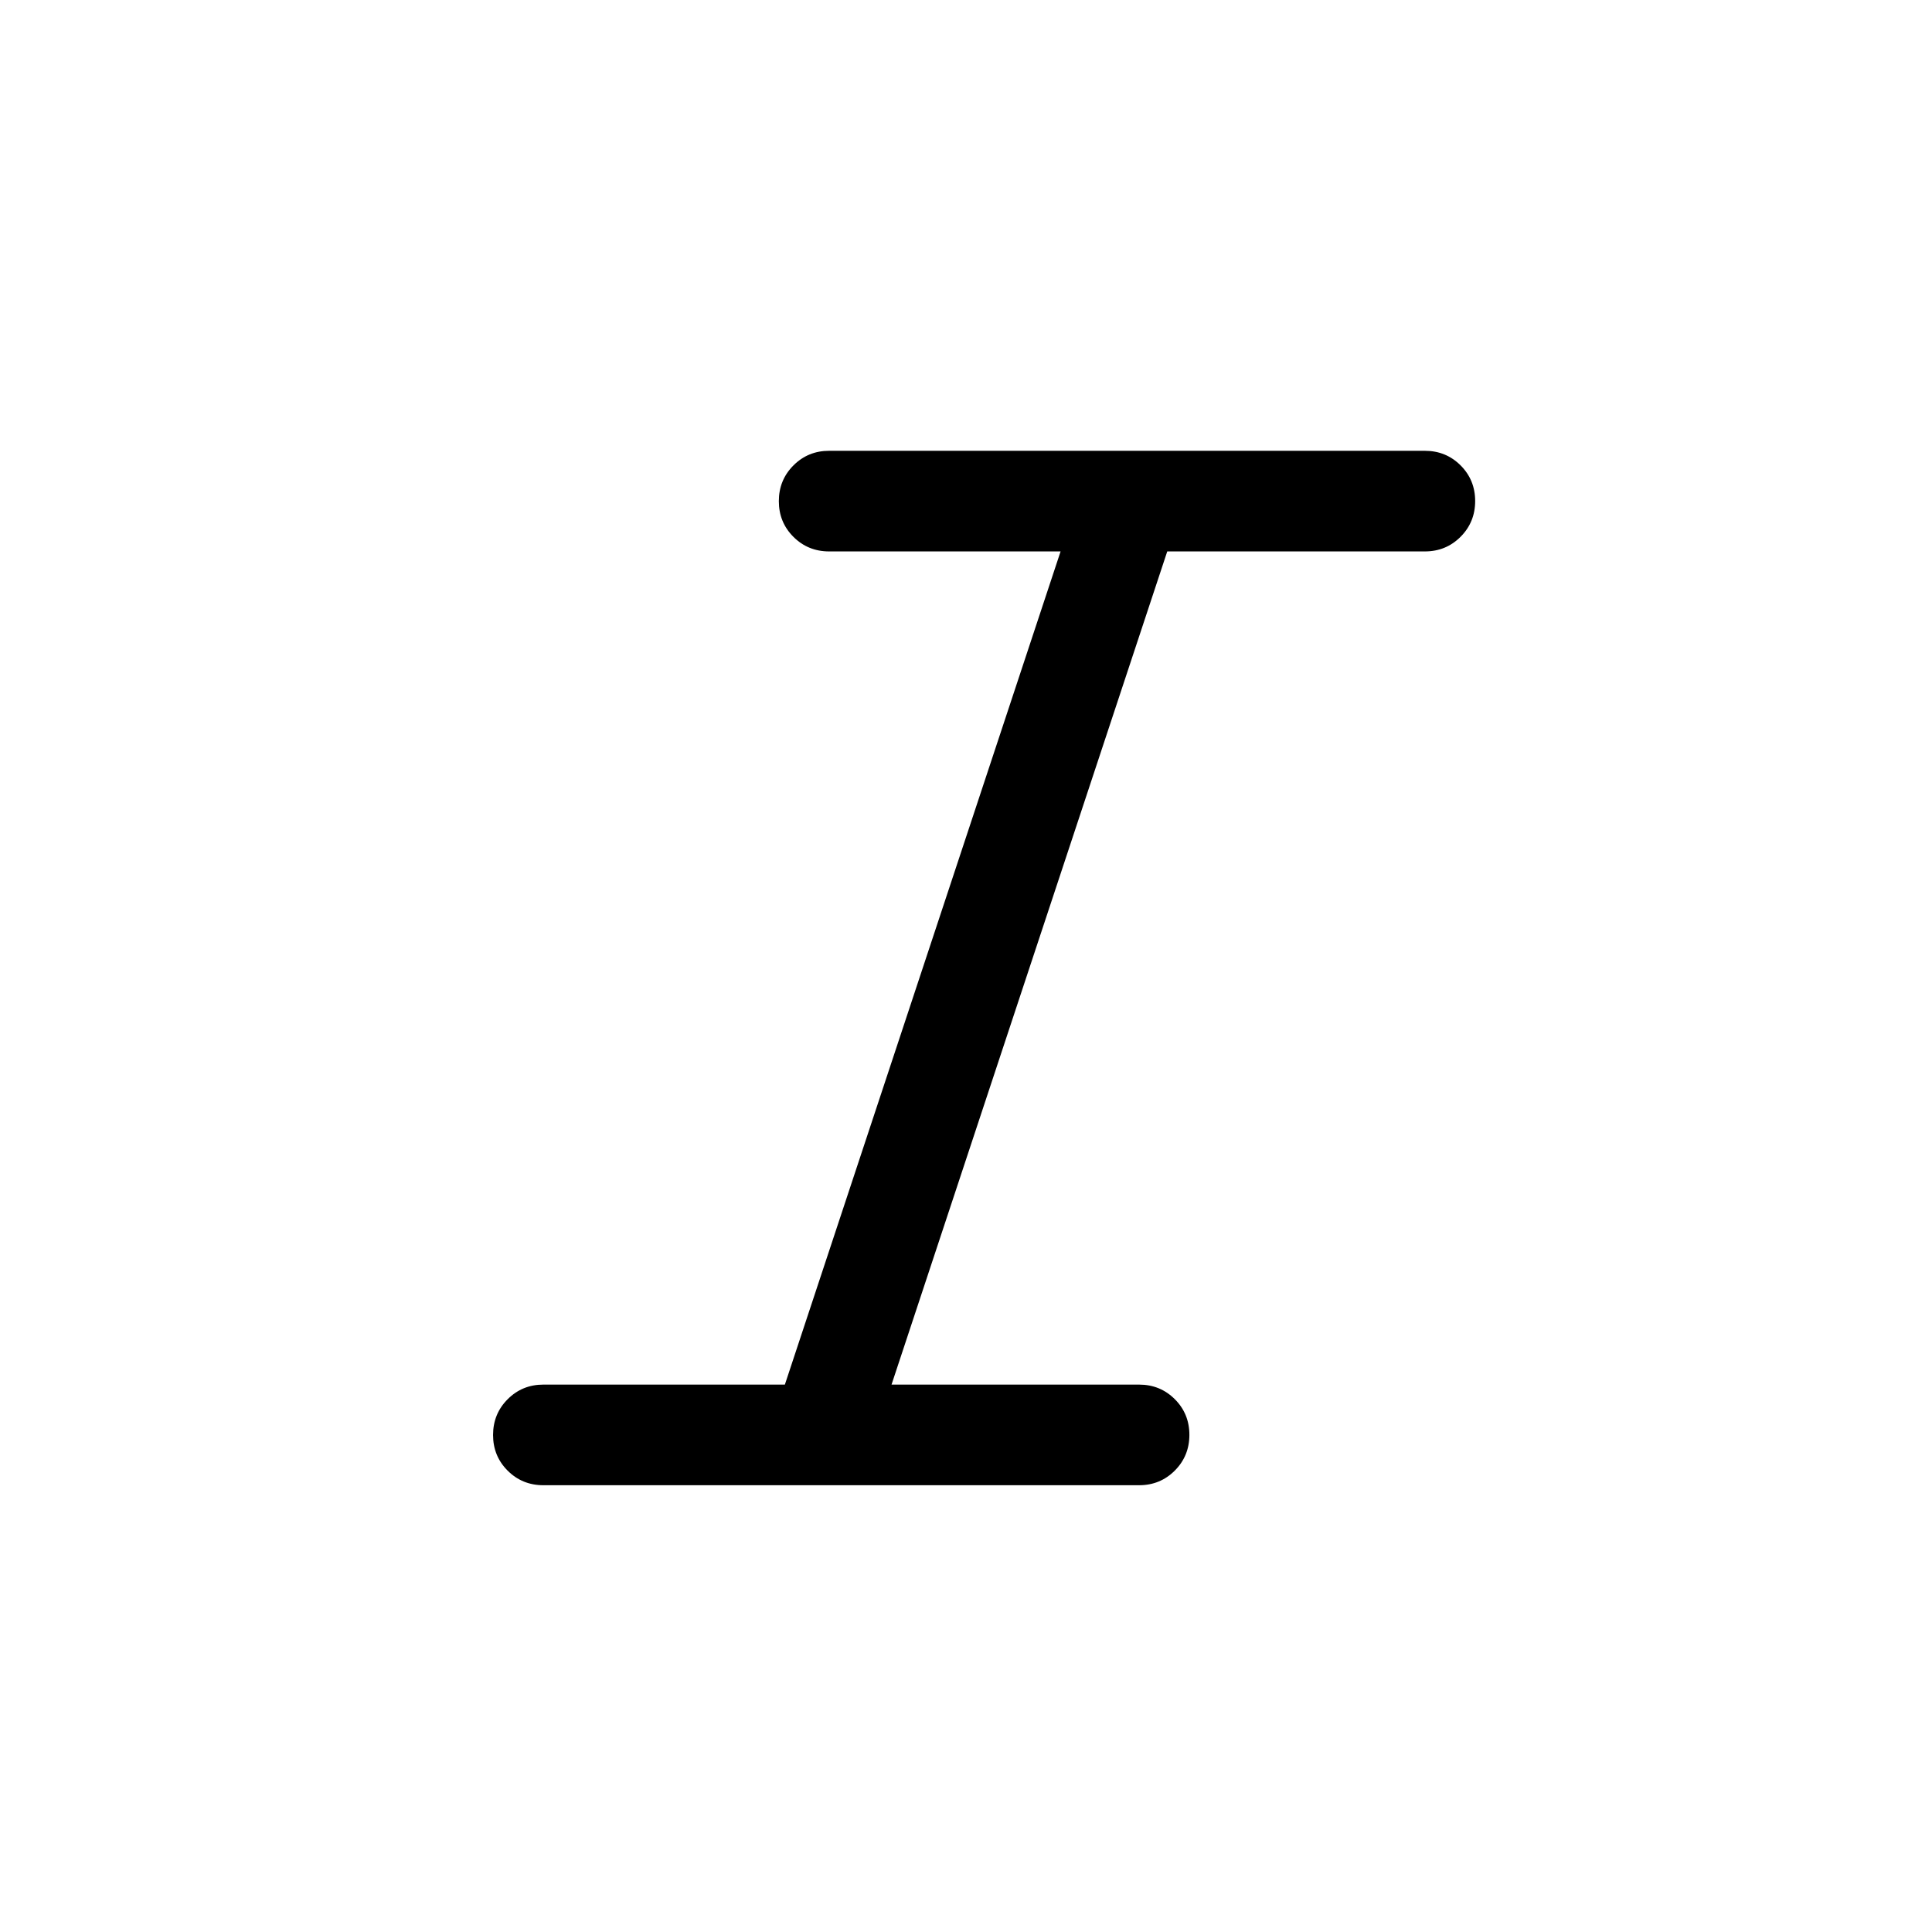 <svg xmlns="http://www.w3.org/2000/svg" height="20" viewBox="0 -960 960 960" width="20"><path d="M270-222q-10.5 0-17.75-7.24T245-246.97q0-10.49 7.25-17.76Q259.5-272 270-272h120l137-414H412q-10.5 0-17.75-7.24T387-710.97q0-10.49 7.25-17.76Q401.5-736 412-736h296q10.5 0 17.75 7.24t7.25 17.73q0 10.49-7.25 17.76Q718.5-686 708-686H580L443-272h123q10.5 0 17.75 7.24t7.25 17.73q0 10.49-7.25 17.76Q576.5-222 566-222H270Z"/></svg>